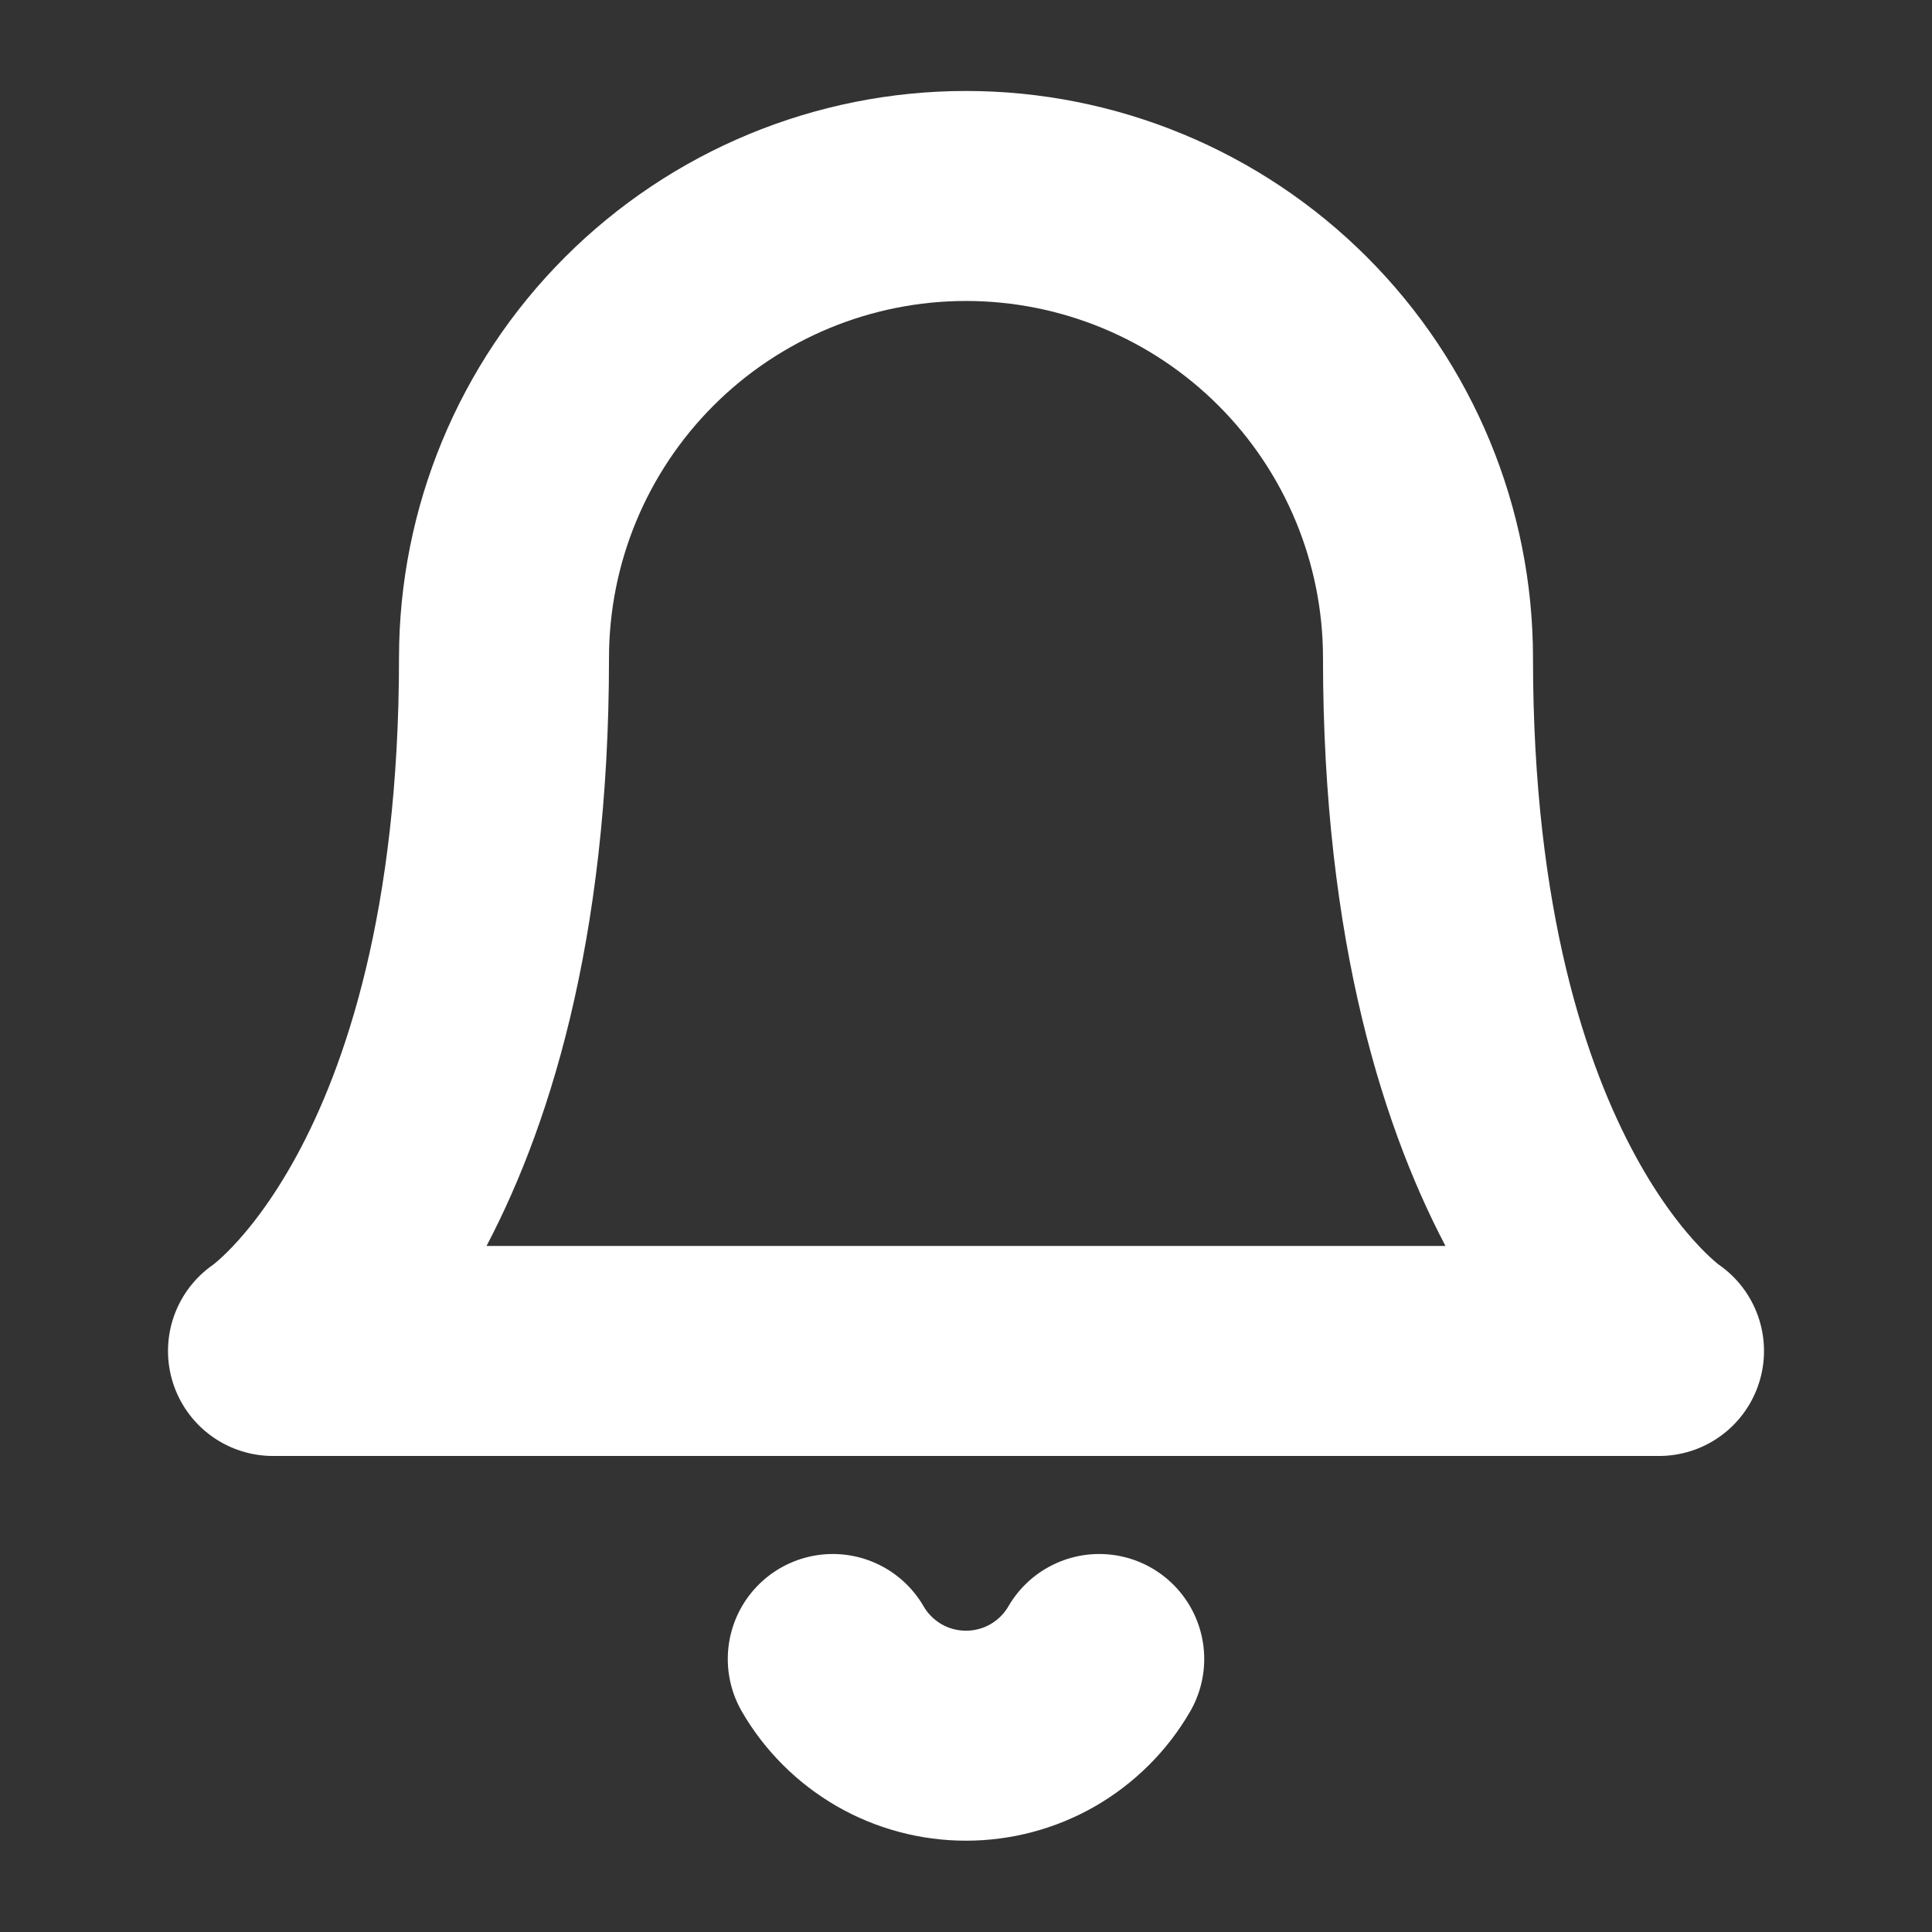 <svg width="23" height="23" viewBox="0 0 23 23" fill="none" xmlns="http://www.w3.org/2000/svg">
<rect x="0" y="0" width="23" height="23" fill="#333333" stroke="none"/>
<path d="M17 7.833C17 6.375 16.421 4.976 15.389 3.944C14.358 2.913 12.959 2.333 11.5 2.333C10.041 2.333 8.642 2.913 7.611 3.944C6.579 4.976 6 6.375 6 7.833C6 14.25 3.25 16.083 3.25 16.083H19.75C19.75 16.083 17 14.25 17 7.833Z" stroke="white" stroke-width="2.5" stroke-linecap="round" stroke-linejoin="round"/>
<path d="M13.086 19.75C12.925 20.028 12.693 20.258 12.415 20.419C12.137 20.579 11.821 20.663 11.5 20.663C11.179 20.663 10.863 20.579 10.585 20.419C10.307 20.258 10.075 20.028 9.914 19.75" stroke="white" stroke-width="2.5" stroke-linecap="round" stroke-linejoin="round"/>
</svg>
